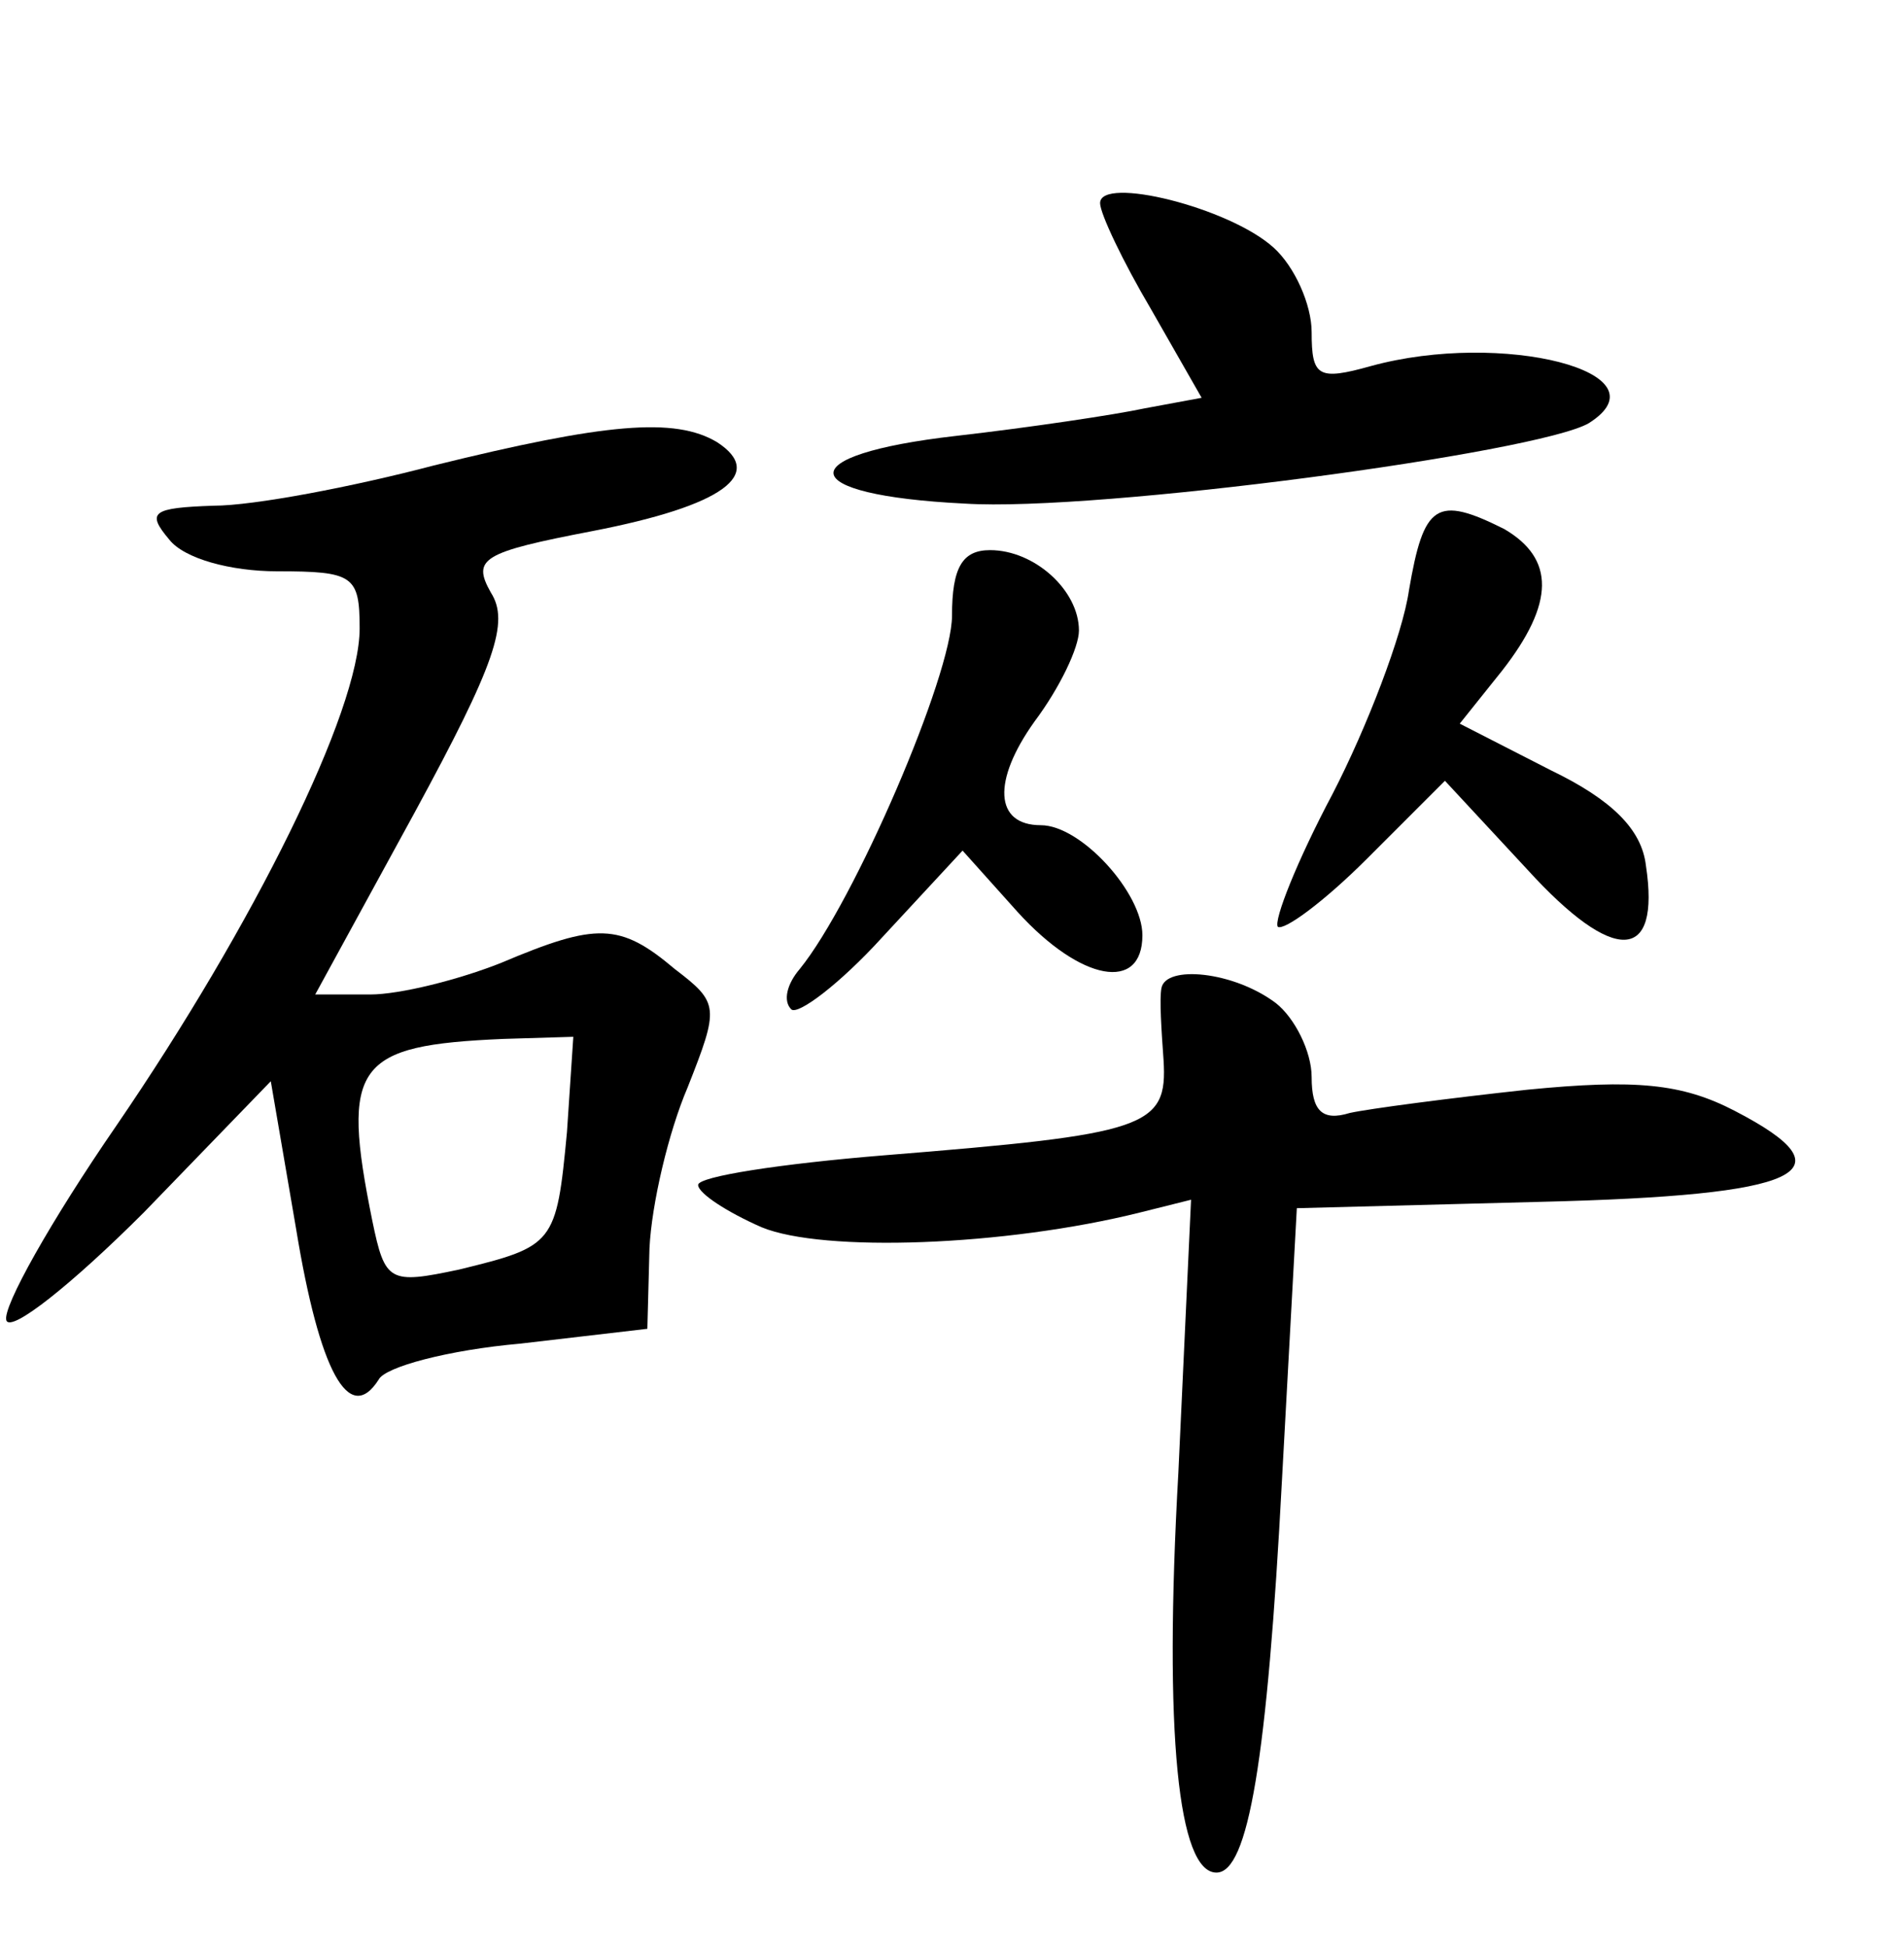 <?xml version="1.0" standalone="no"?>
<!DOCTYPE svg PUBLIC "-//W3C//DTD SVG 20010904//EN"
 "http://www.w3.org/TR/2001/REC-SVG-20010904/DTD/svg10.dtd">
<svg version="1.0" xmlns="http://www.w3.org/2000/svg"
 width="90pt" height="92pt" viewBox="0 0 90 92"
 preserveAspectRatio="xMidYMid meet">
<g transform="translate(0,92) scale(0.1,-0.1)"
fill="#000000" stroke="none">
<path d="M520 824 c0 -5 11 -28 24 -50 l24 -42 -27 -5 c-14 -3 -54 -9 -89 -13
-79 -9 -77 -28 4 -32 63 -4 271 24 295 38 38 24 -41 44 -103 27 -25 -7 -28 -5
-28 16 0 13 -8 31 -18 40 -21 19 -82 34 -82 21z"/>
<path d="M205 700 c-38 -10 -85 -19 -104 -19 -29 -1 -32 -3 -21 -16 7 -9 29
-15 51 -15 36 0 39 -2 39 -27 0 -39 -50 -140 -115 -235 -31 -45 -54 -86 -52
-92 2 -6 31 17 65 51 l60 62 12 -70 c11 -67 25 -93 39 -71 3 6 33 14 67 17
l60 7 1 38 c1 21 9 55 18 76 15 38 15 40 -6 56 -26 22 -37 22 -82 3 -20 -8
-48 -15 -62 -15 l-26 0 47 86 c38 70 45 90 36 104 -9 16 -4 19 48 29 62 12 82
27 59 42 -20 12 -53 9 -134 -11z m63 -315 c-5 -53 -6 -54 -51 -65 -33 -7 -35
-6 -41 23 -15 74 -8 83 62 86 l33 1 -3 -45z"/>
<path d="M666 641 c-3 -21 -20 -65 -36 -96 -17 -32 -28 -60 -26 -63 3 -2 22
12 42 32 l37 37 39 -42 c41 -45 63 -44 56 2 -2 17 -16 31 -45 45 l-43 22 20
25 c25 32 25 53 1 67 -32 16 -38 12 -45 -29z"/>
<path d="M450 629 c0 -28 -46 -135 -72 -167 -6 -7 -8 -15 -4 -19 3 -3 23 12
43 34 l38 41 26 -29 c30 -33 59 -38 59 -11 0 20 -29 52 -48 52 -22 0 -23 21
-3 49 12 16 21 35 21 43 0 19 -21 38 -42 38 -13 0 -18 -8 -18 -31z"/>
<path d="M549 453 c-1 -5 0 -20 1 -34 2 -32 -8 -35 -132 -45 -49 -4 -88 -10
-88 -14 0 -4 14 -13 30 -20 29 -12 115 -9 179 7 l24 6 -6 -129 c-7 -124 0
-189 18 -189 15 0 24 53 31 186 l7 128 115 3 c124 3 148 14 92 43 -25 13 -47
15 -98 10 -37 -4 -75 -9 -84 -11 -13 -4 -18 1 -18 17 0 12 -8 28 -17 35 -20
15 -52 18 -54 7z"/>
</g>
</svg>
